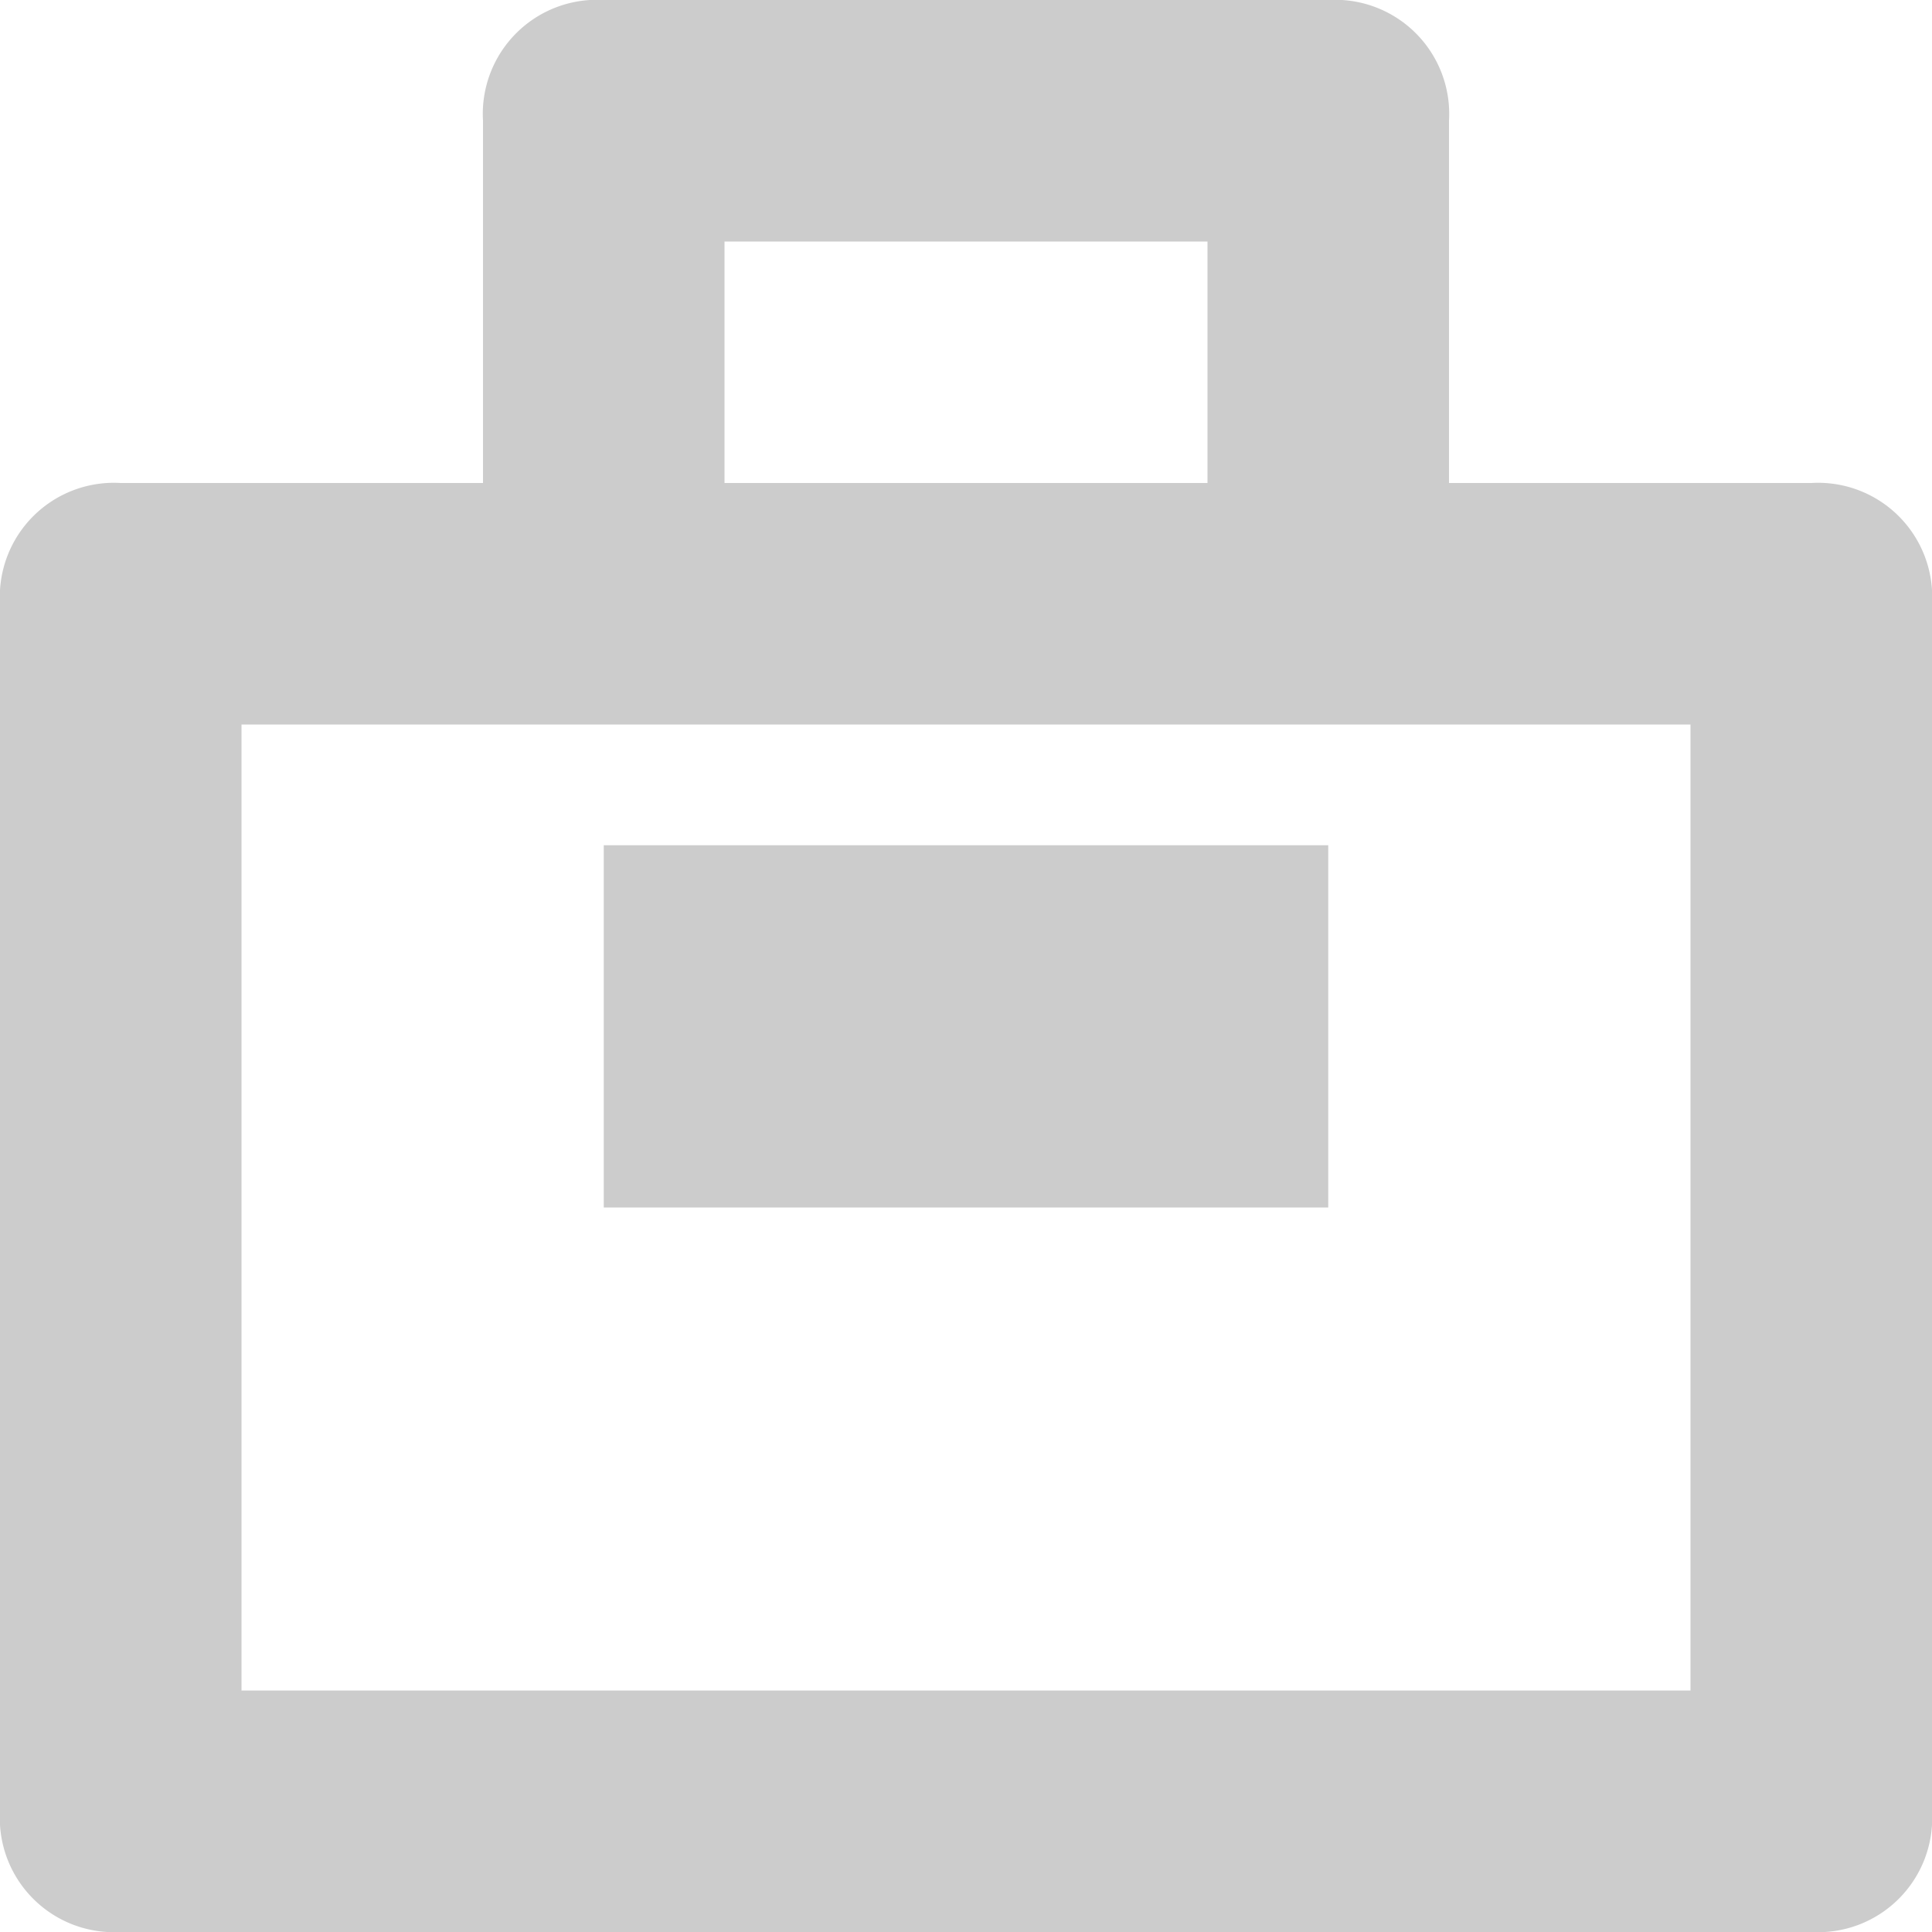 <svg id="briefcase-25" xmlns="http://www.w3.org/2000/svg" width="16" height="16" viewBox="0 0 16 16">
  <path id="Path_435" data-name="Path 435" d="M15,4H12V1a.945.945,0,0,0-1-1H5A.945.945,0,0,0,4,1V4H1A.945.945,0,0,0,0,5V15a.945.945,0,0,0,1,1H15a.945.945,0,0,0,1-1V5A.945.945,0,0,0,15,4ZM6,2h4V4H6Zm8,12H2V6H14Z" fill="#ccc"/>
  <rect id="Rectangle_163" data-name="Rectangle 163" width="6" height="3" transform="translate(5 7)" fill="#ccc"/>
</svg>
